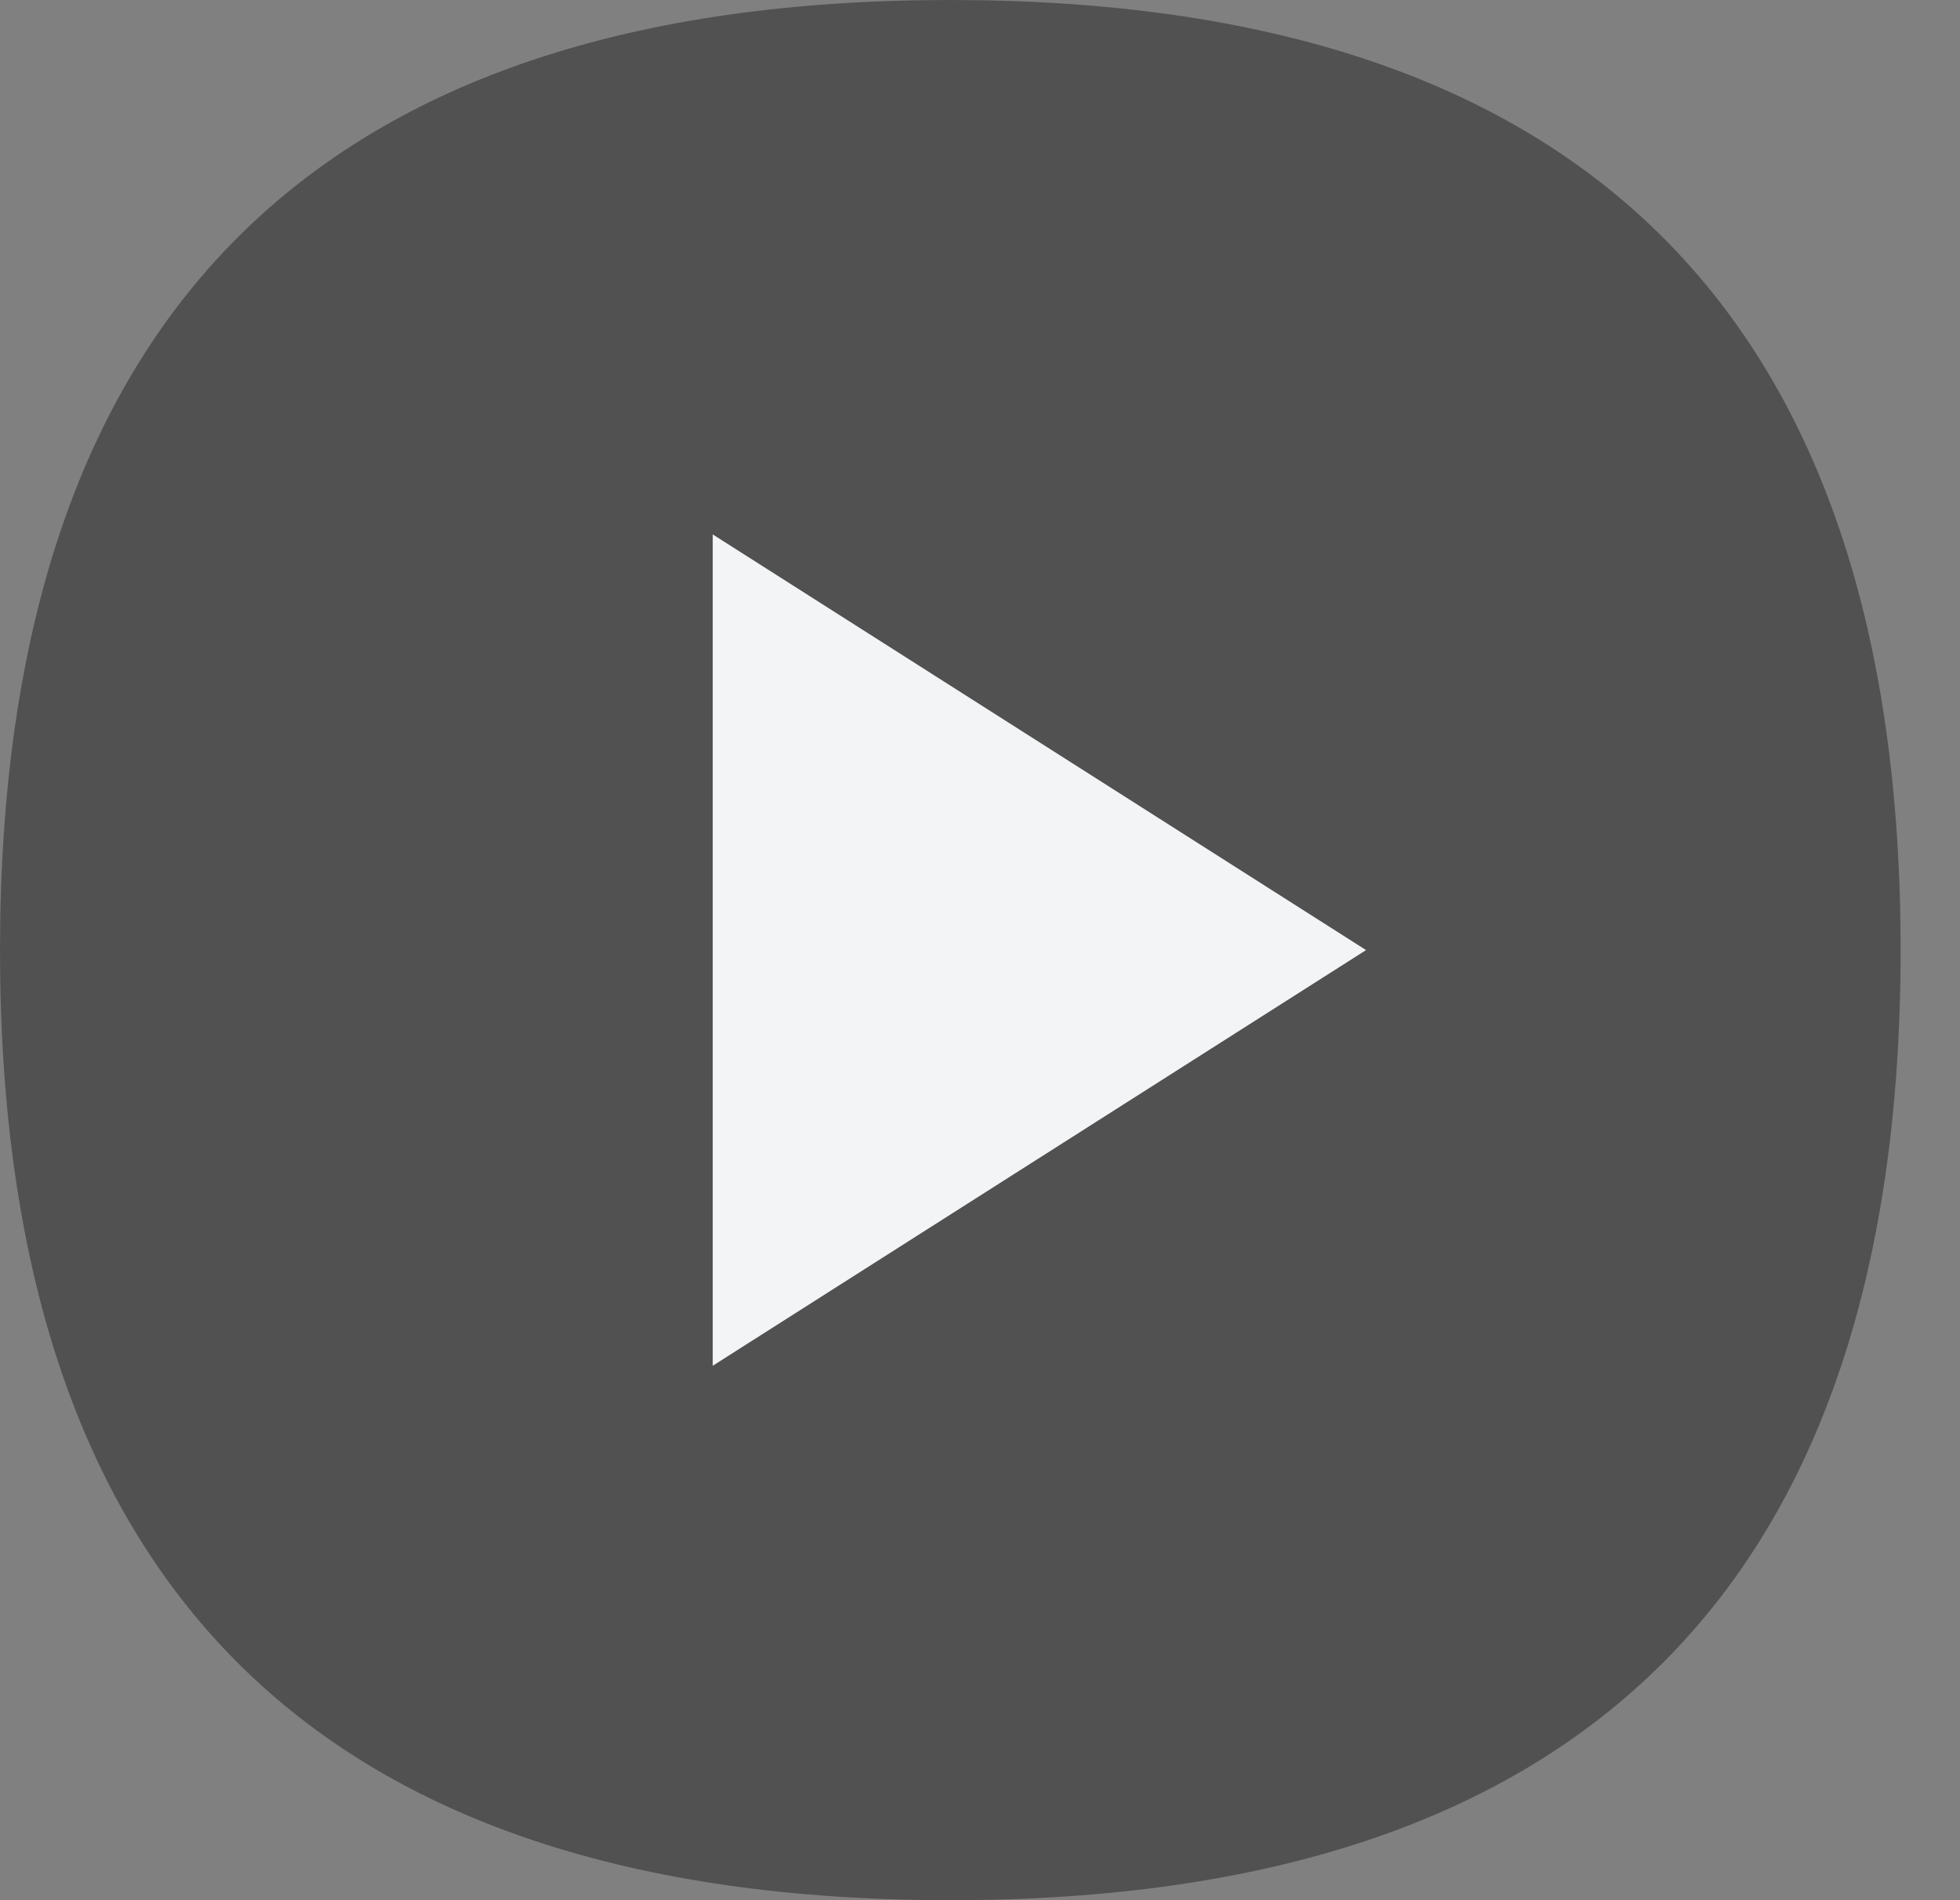 <?xml version="1.0" standalone="no"?><!DOCTYPE svg PUBLIC "-//W3C//DTD SVG 1.1//EN" "http://www.w3.org/Graphics/SVG/1.1/DTD/svg11.dtd"><svg t="1748232170340" class="icon" viewBox="0 0 1056 1024" version="1.1" xmlns="http://www.w3.org/2000/svg" p-id="65377" xmlns:xlink="http://www.w3.org/1999/xlink" width="528" height="512"><rect x="0" y="0" width="1056" height="1024" fill="#808080" stroke="none"/><path d="M0 0m512 0l0 0q512 0 512 512l0 0q0 512-512 512l0 0q-512 0-512-512l0 0q0-512 512-512Z" fill="#515151" p-id="65378" data-spm-anchor-id="a313x.search_index.0.i22.2a383a81HZvxxT" class="selected"></path><path d="M384 288v448L736 512 384 288z" fill="#F3F4F6" p-id="65379"></path></svg>
